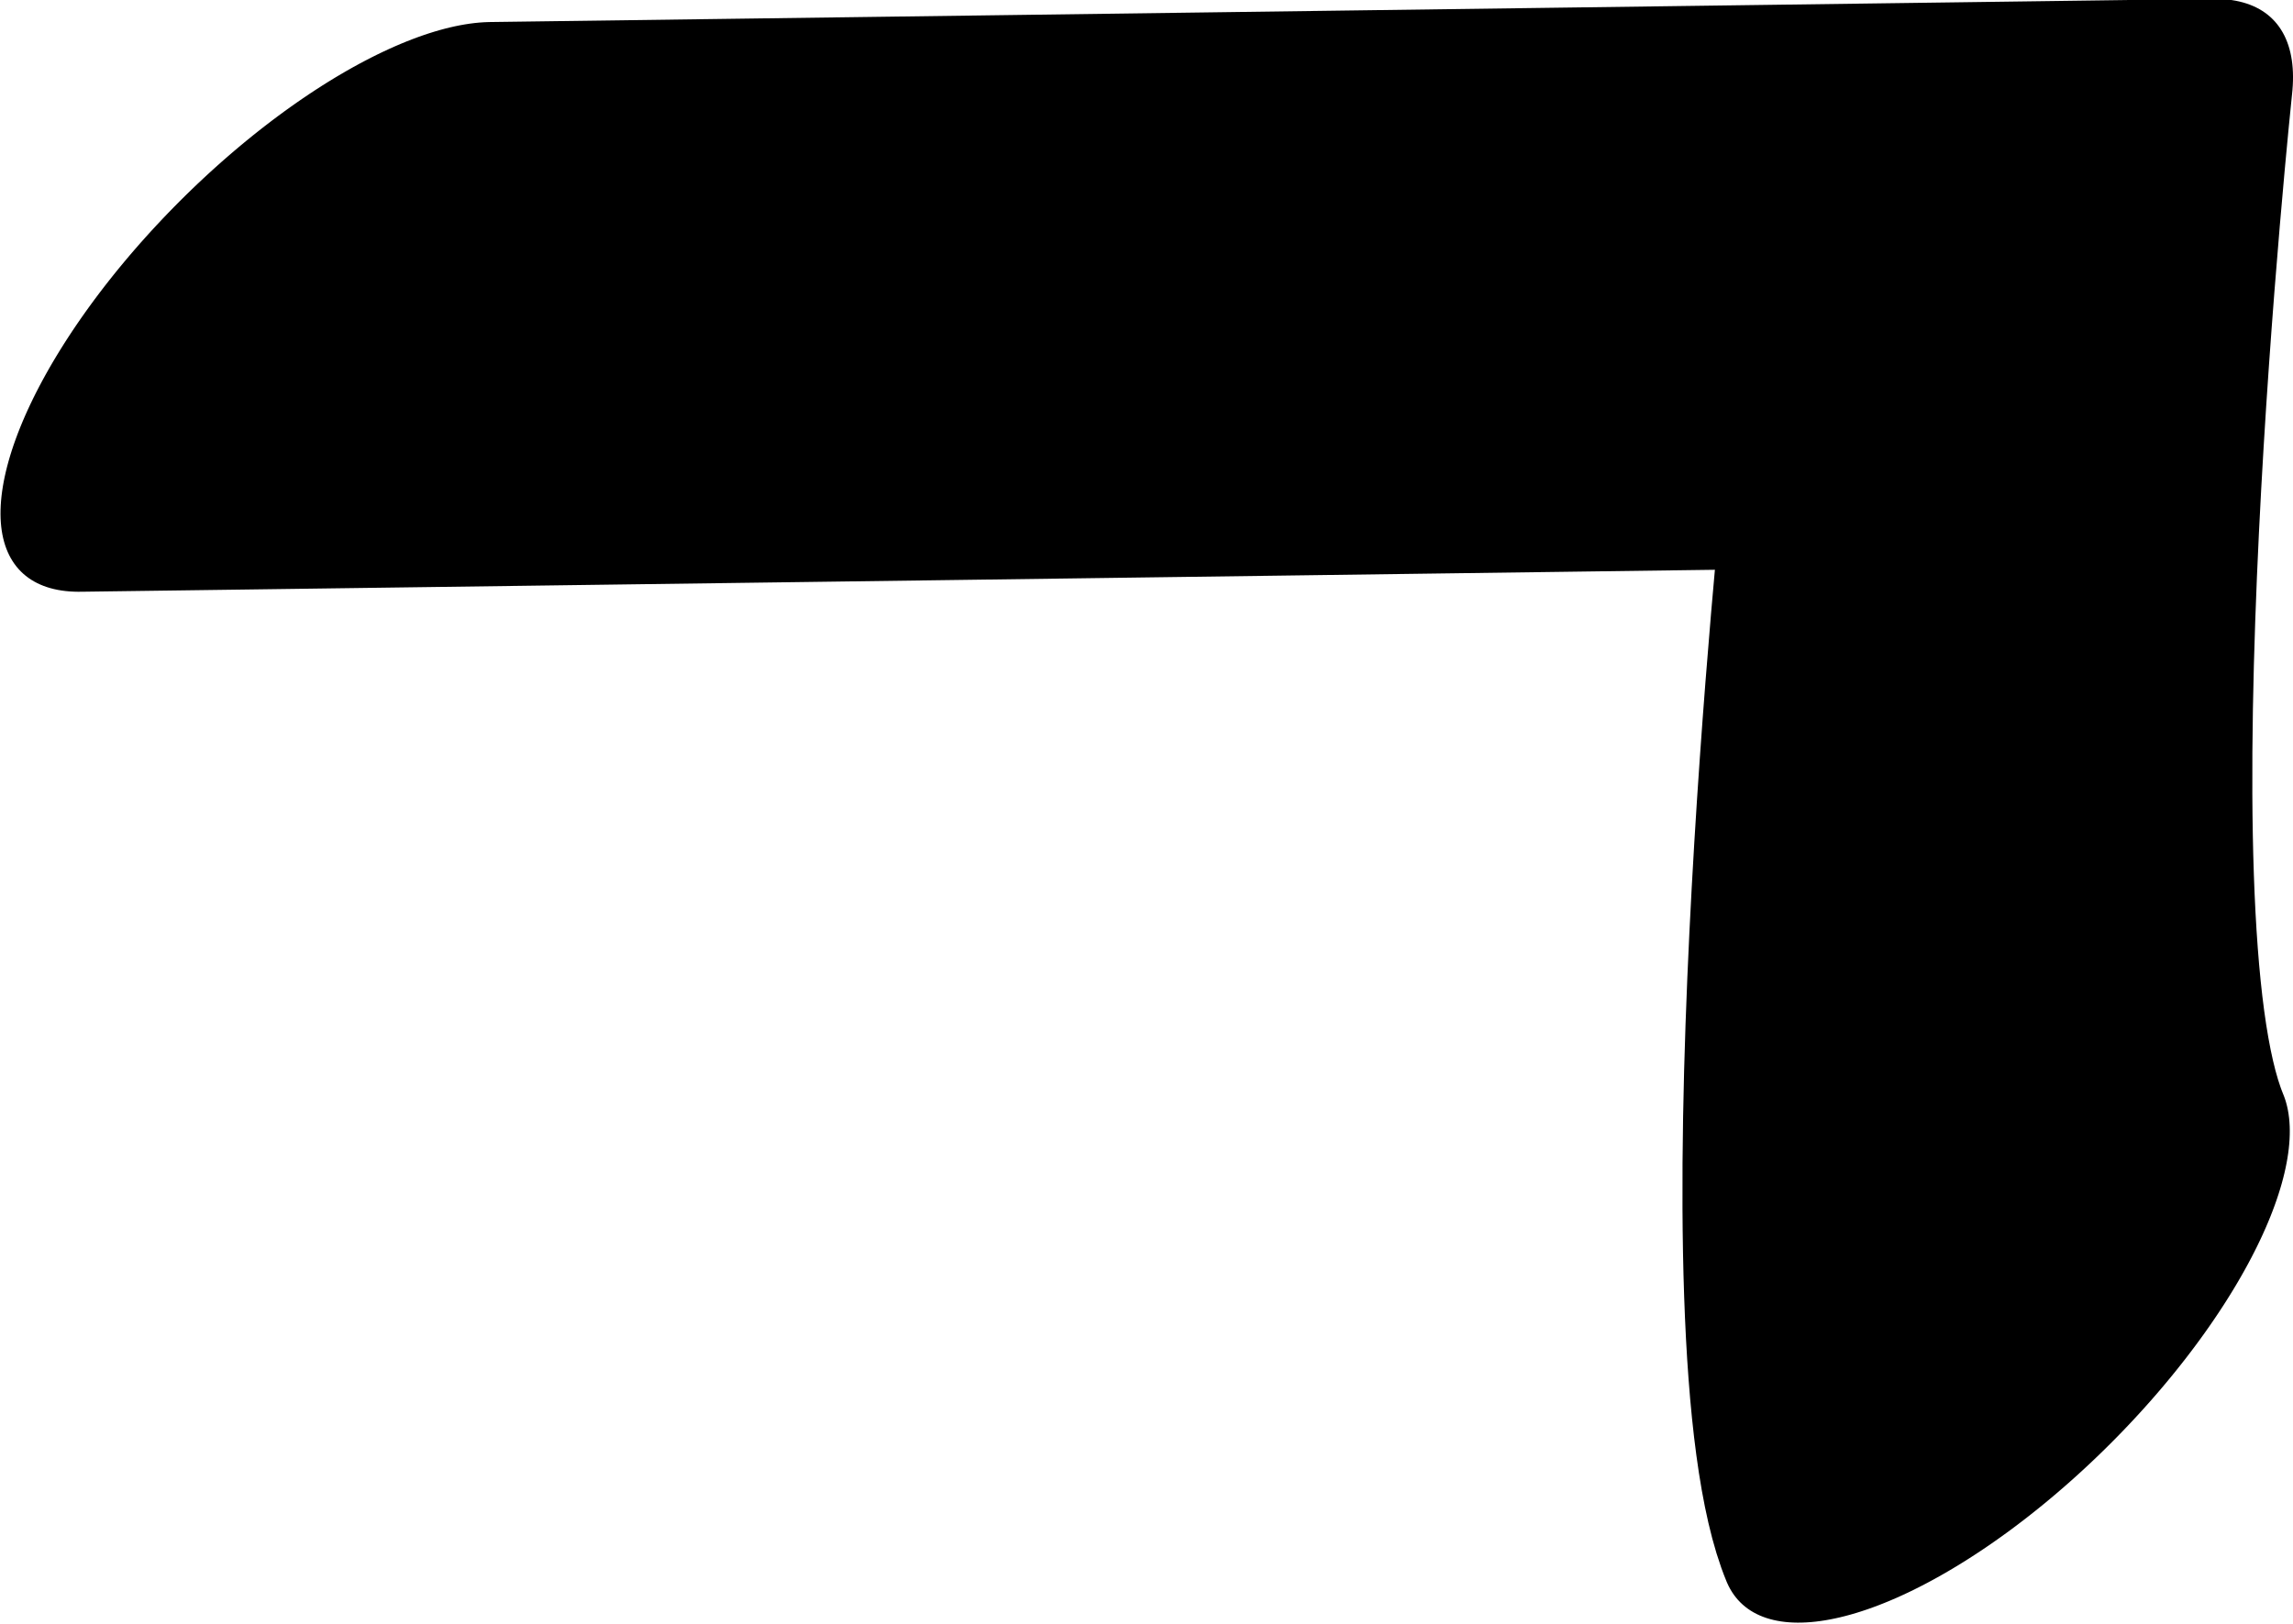 <?xml version="1.0" encoding="UTF-8" standalone="no"?>
<!-- Created with Inkscape (http://www.inkscape.org/) -->

<svg
   width="315.011"
   height="223.169"
   viewBox="0 0 315.011 223.169"
   version="1.1"
   id="svg5"
   xml:space="preserve"
   xmlns="http://www.w3.org/2000/svg"
   xmlns:svg="http://www.w3.org/2000/svg"><defs
     id="defs2" /><g
     style="display:inline"
     id="g1609"
     transform="translate(-241.268,-827.171)"><g
       id="g1799"
       transform="matrix(0.328,0.328,-0.821,0.821,917.225,10.776)"><path
         style="fill:none;stroke:#000000;stroke-width:88.55;stroke-linecap:round;stroke-linejoin:round;stroke-dasharray:none"
         d="M 338.141,910.663 694.047,764.598 c 0,0 158.544,78.301 220.111,88.477"
         id="path1796" /></g></g></svg>

